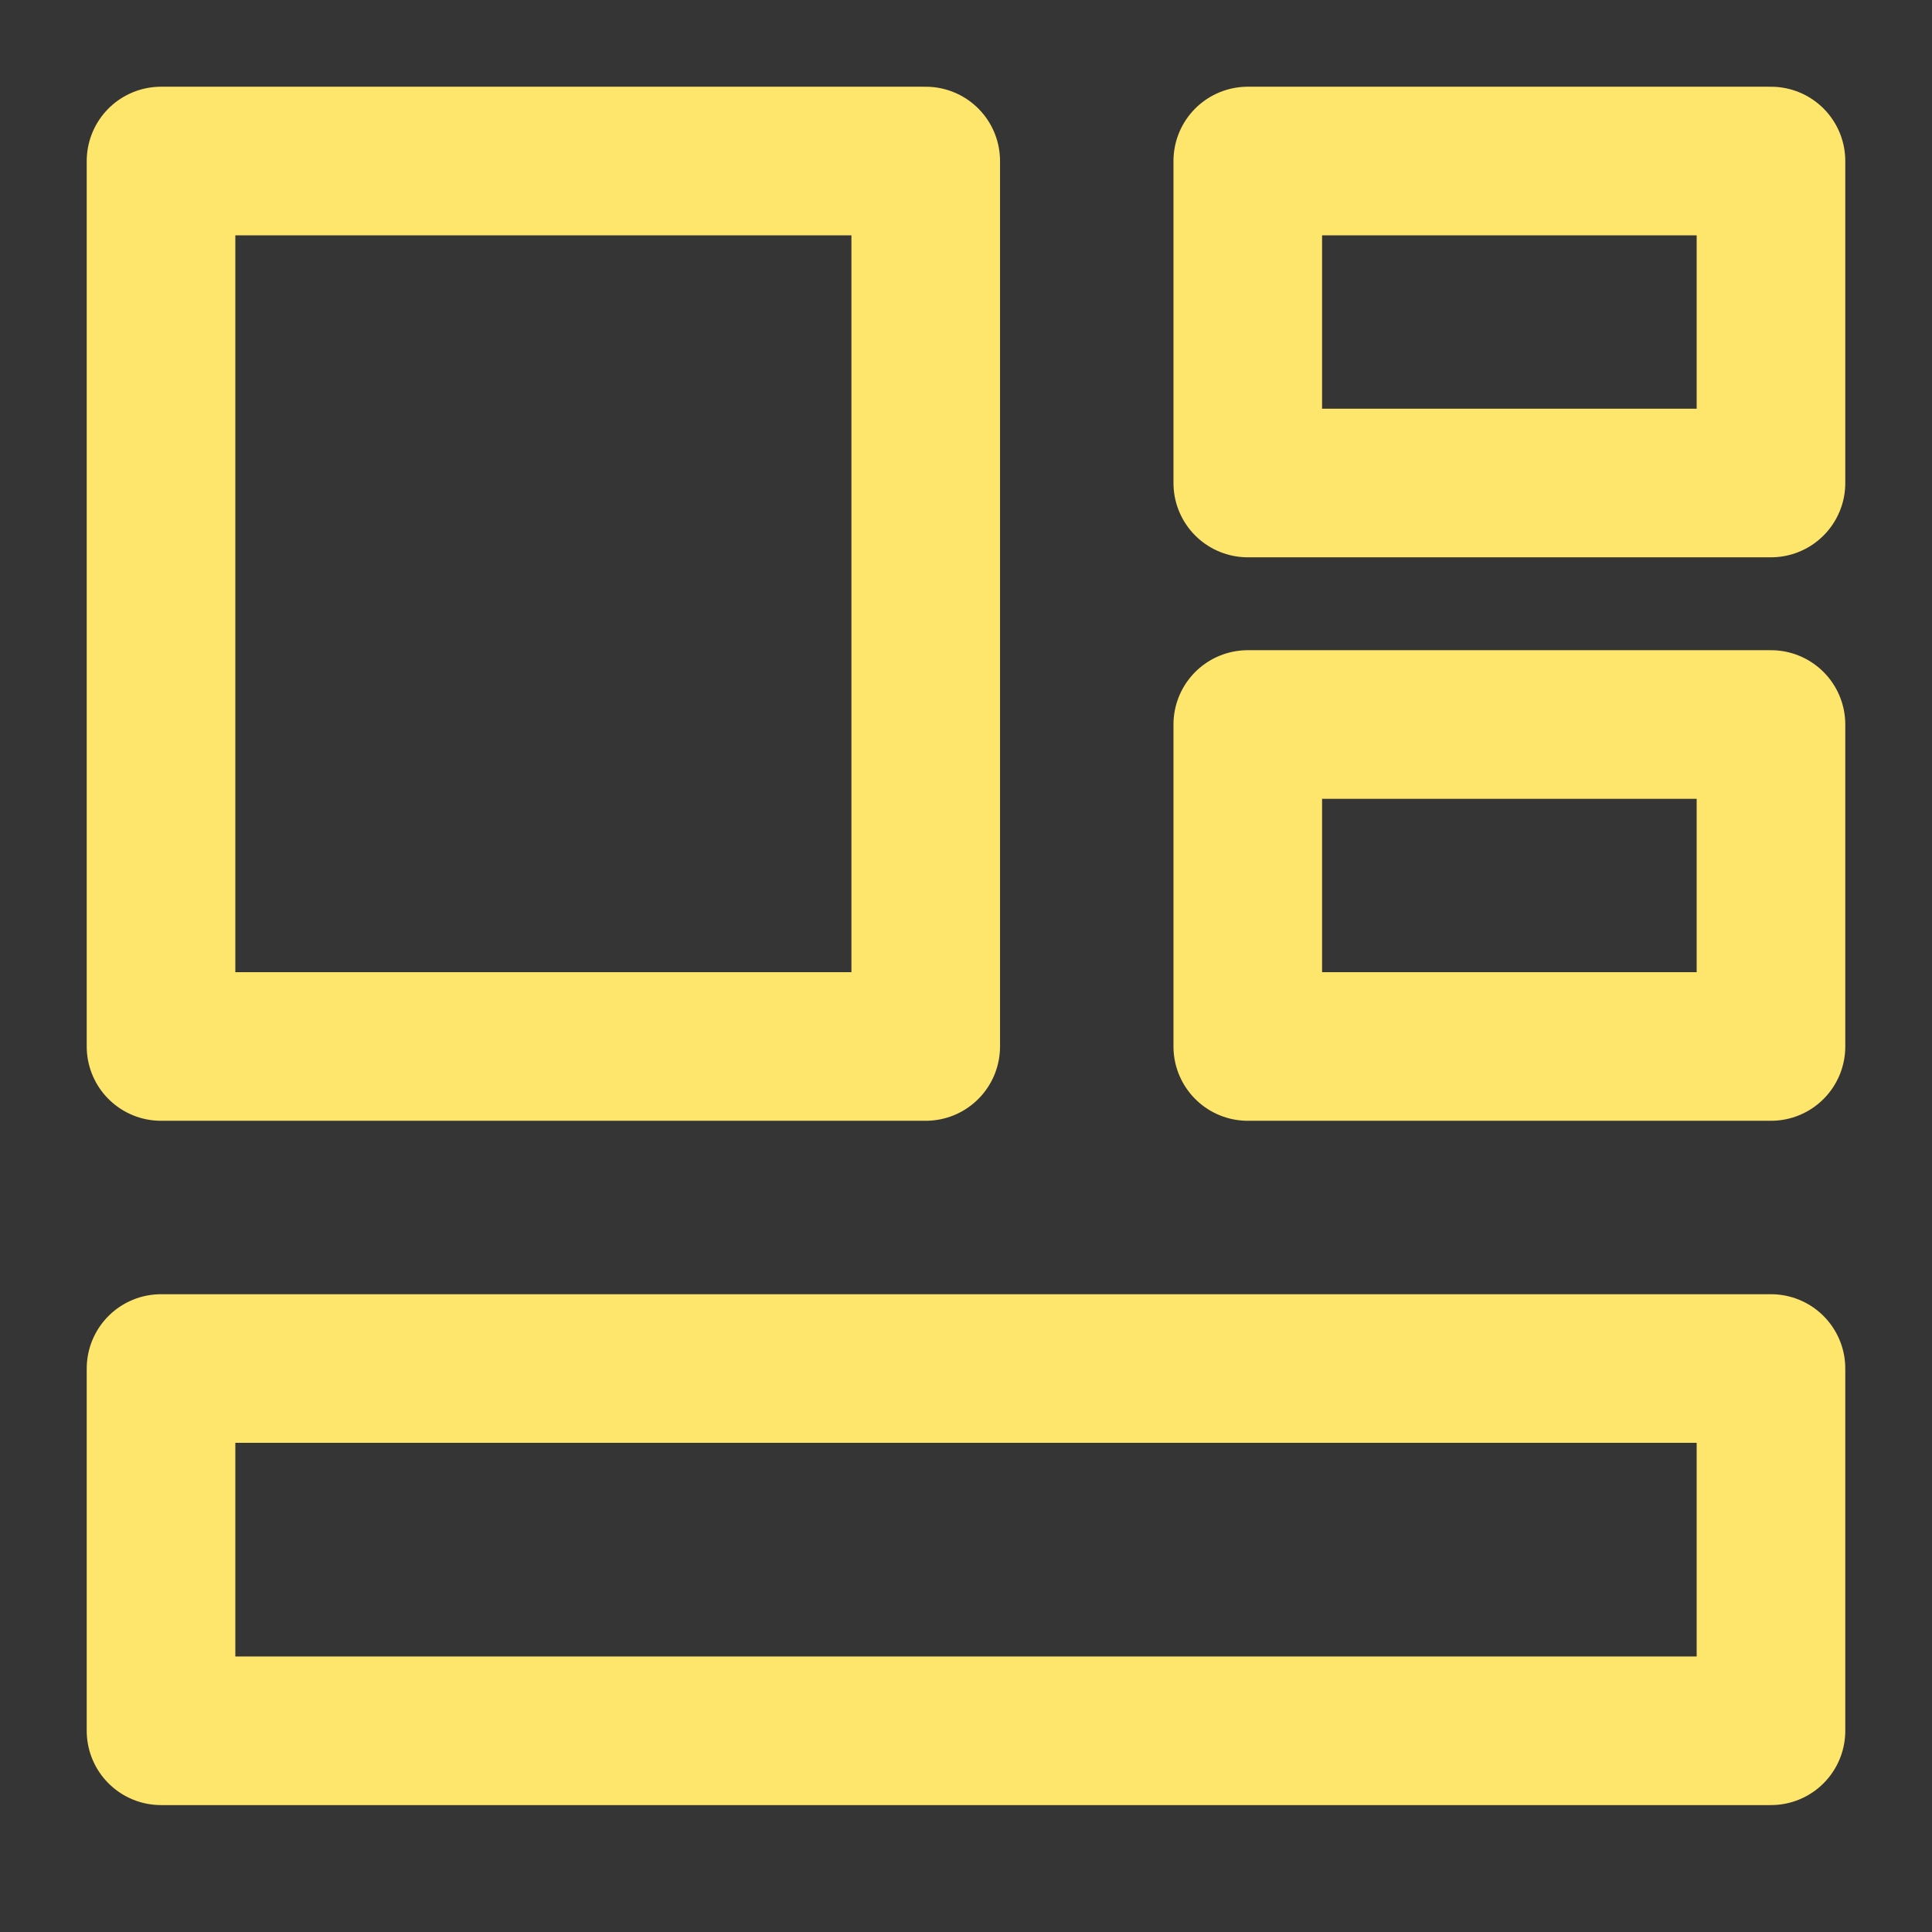 <svg width="26" height="26" viewBox="0 0 26 26" fill="none" xmlns="http://www.w3.org/2000/svg">
<rect x="0" y="0" width="26" height="26" fill="#333333" stroke="none"/>
<path d="M0 0H26V26H0V0Z" fill="white" fill-opacity="0.01"/>
<path d="M12.458 2.167H2.167V14.083H12.458V2.167ZM23.833 18.417H2.167V23.292H23.833V18.417ZM23.833 2.167H16.792V6.5H23.833V2.167ZM23.833 9.75H16.792V14.083H23.833V9.75Z" stroke="#FEE56B" stroke-width="2" stroke-linejoin="round"/>
</svg>
